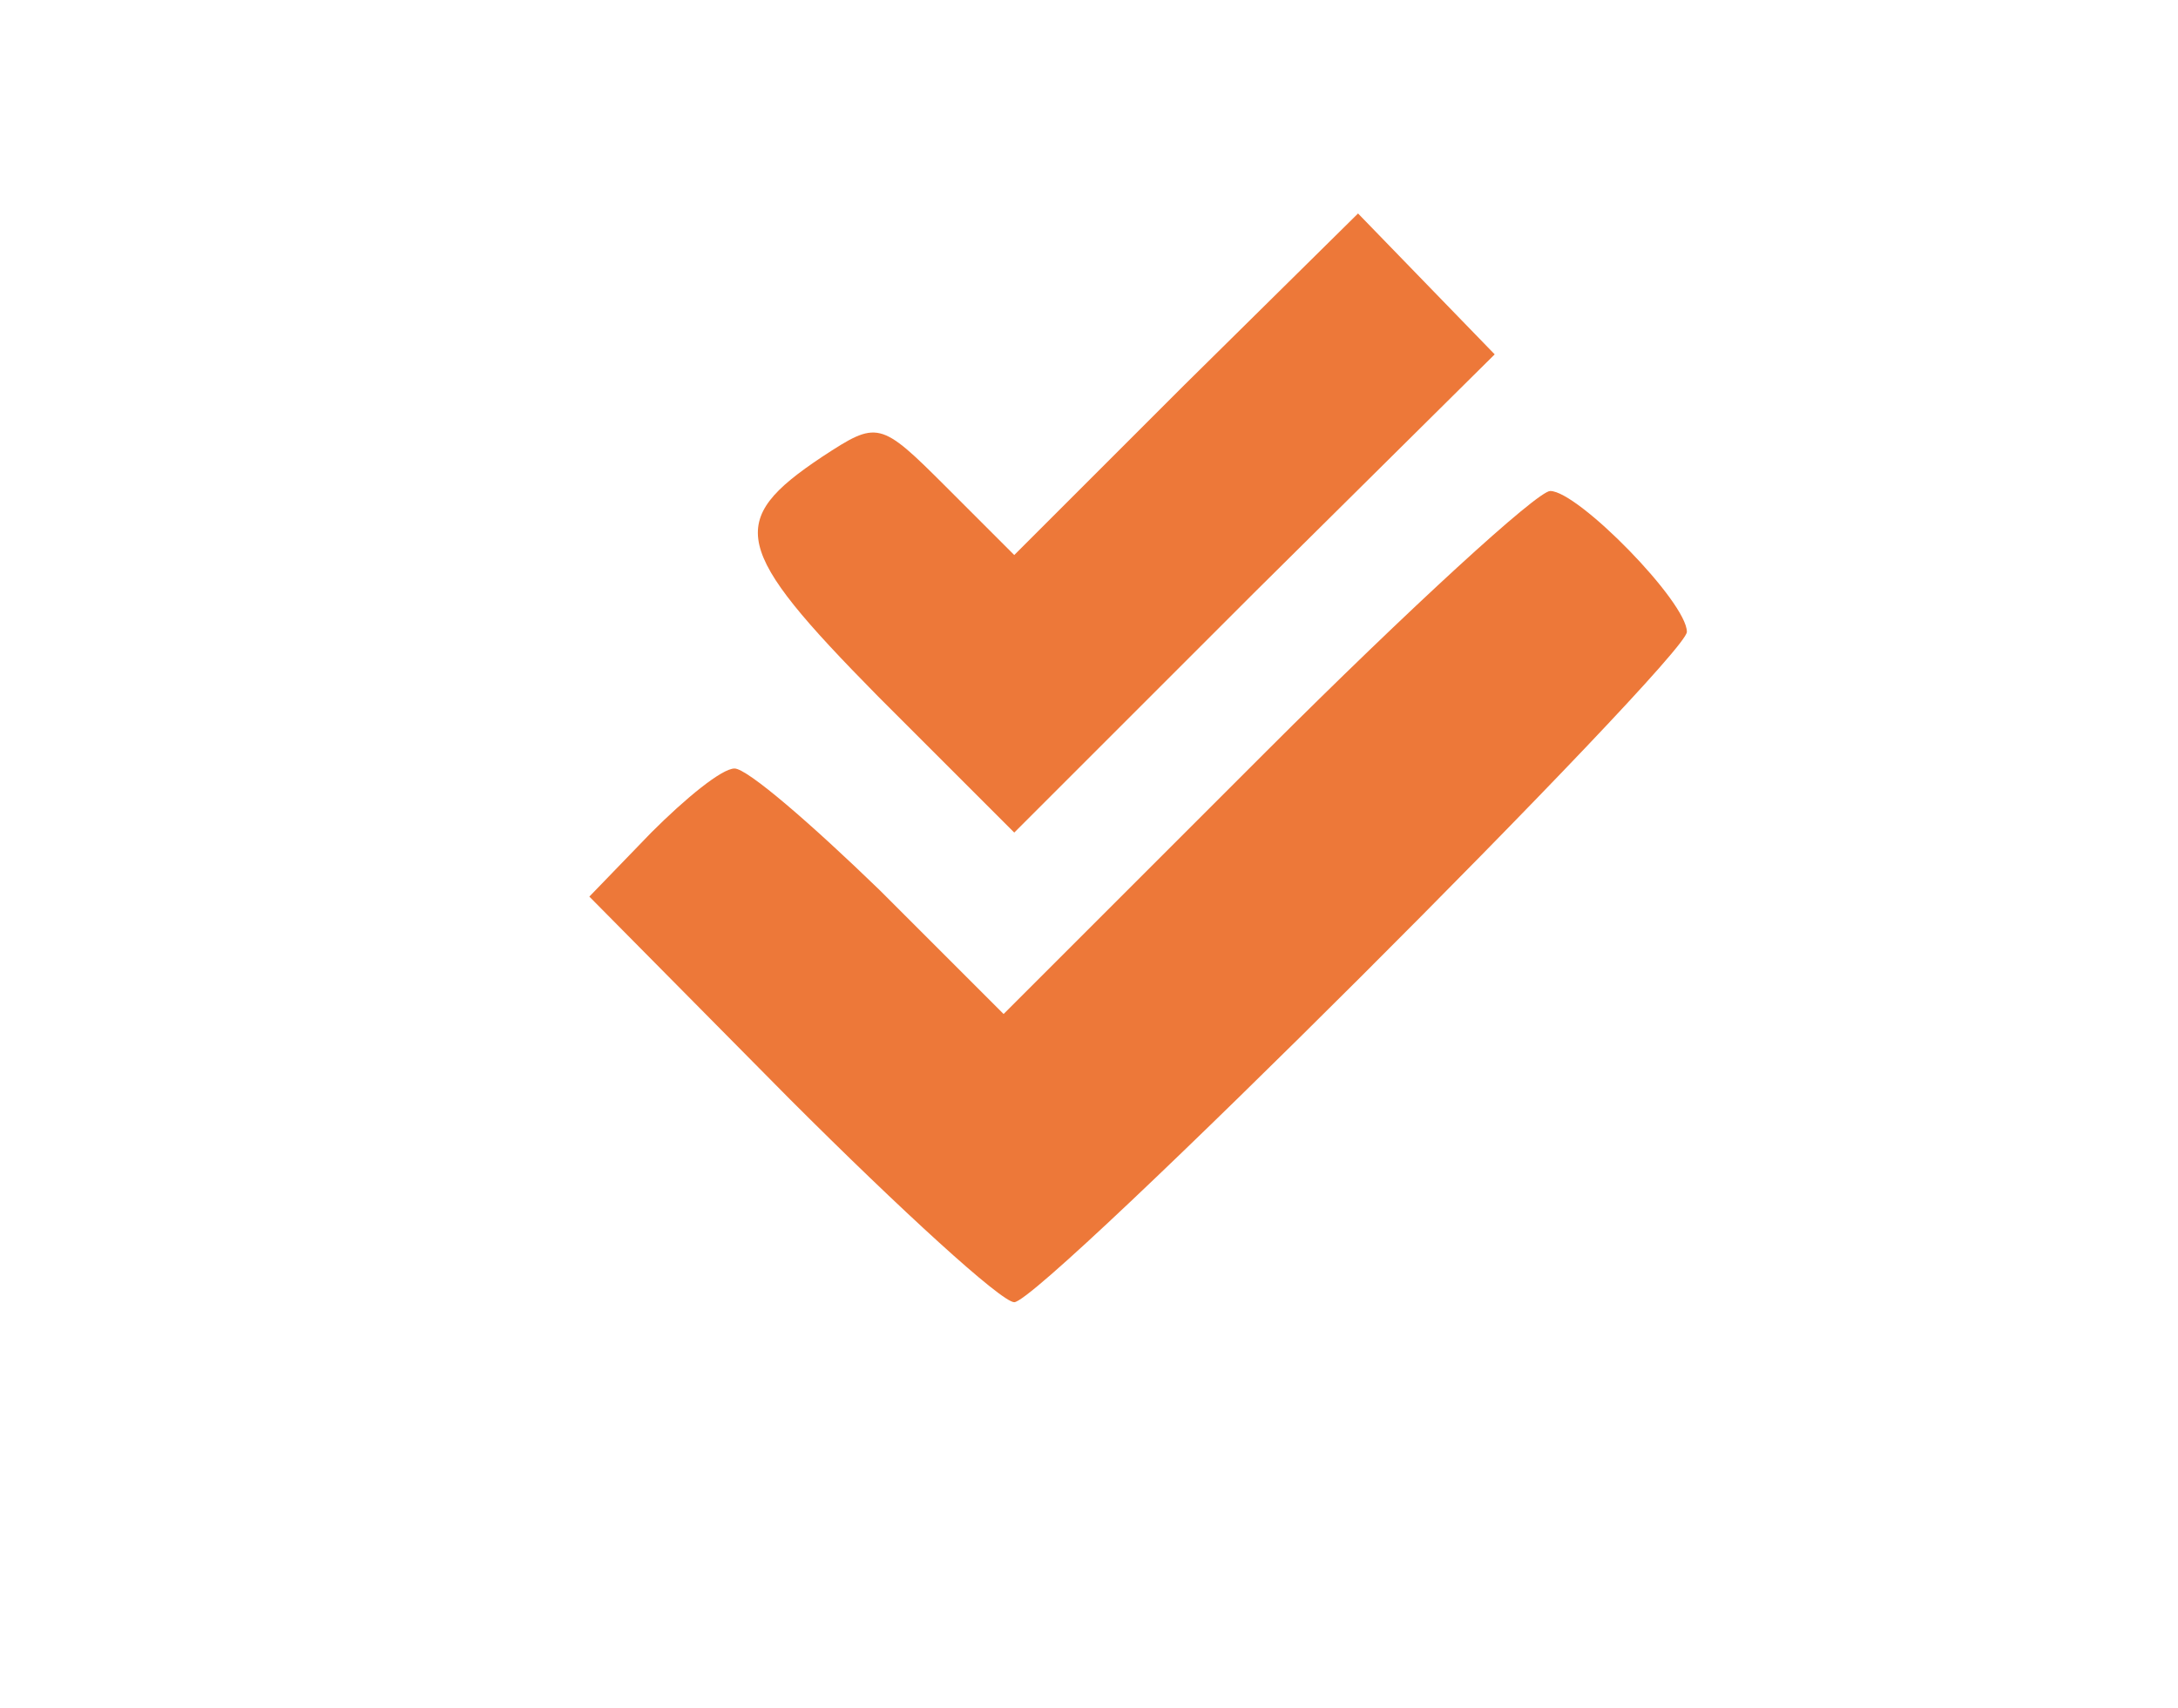 <!DOCTYPE svg PUBLIC "-//W3C//DTD SVG 20010904//EN" "http://www.w3.org/TR/2001/REC-SVG-20010904/DTD/svg10.dtd">
<svg version="1.0" xmlns="http://www.w3.org/2000/svg" width="102px" height="80px" viewBox="0 0 1020 800" preserveAspectRatio="xMidYMid meet">
<g id="layer101" fill="#ed7839" stroke="none">
 <path d="M370 515 l-94 -95 29 -30 c16 -16 33 -30 39 -30 6 0 36 26 68 57 l58 58 123 -123 c67 -67 127 -122 133 -122 13 0 64 52 64 66 0 12 -302 314 -315 314 -6 0 -53 -43 -105 -95z"/>
 <path d="M411 326 c-68 -69 -71 -82 -26 -112 26 -17 27 -17 58 14 l32 32 80 -80 81 -80 32 33 32 33 -113 112 -112 112 -64 -64z"/>
 </g>

</svg>